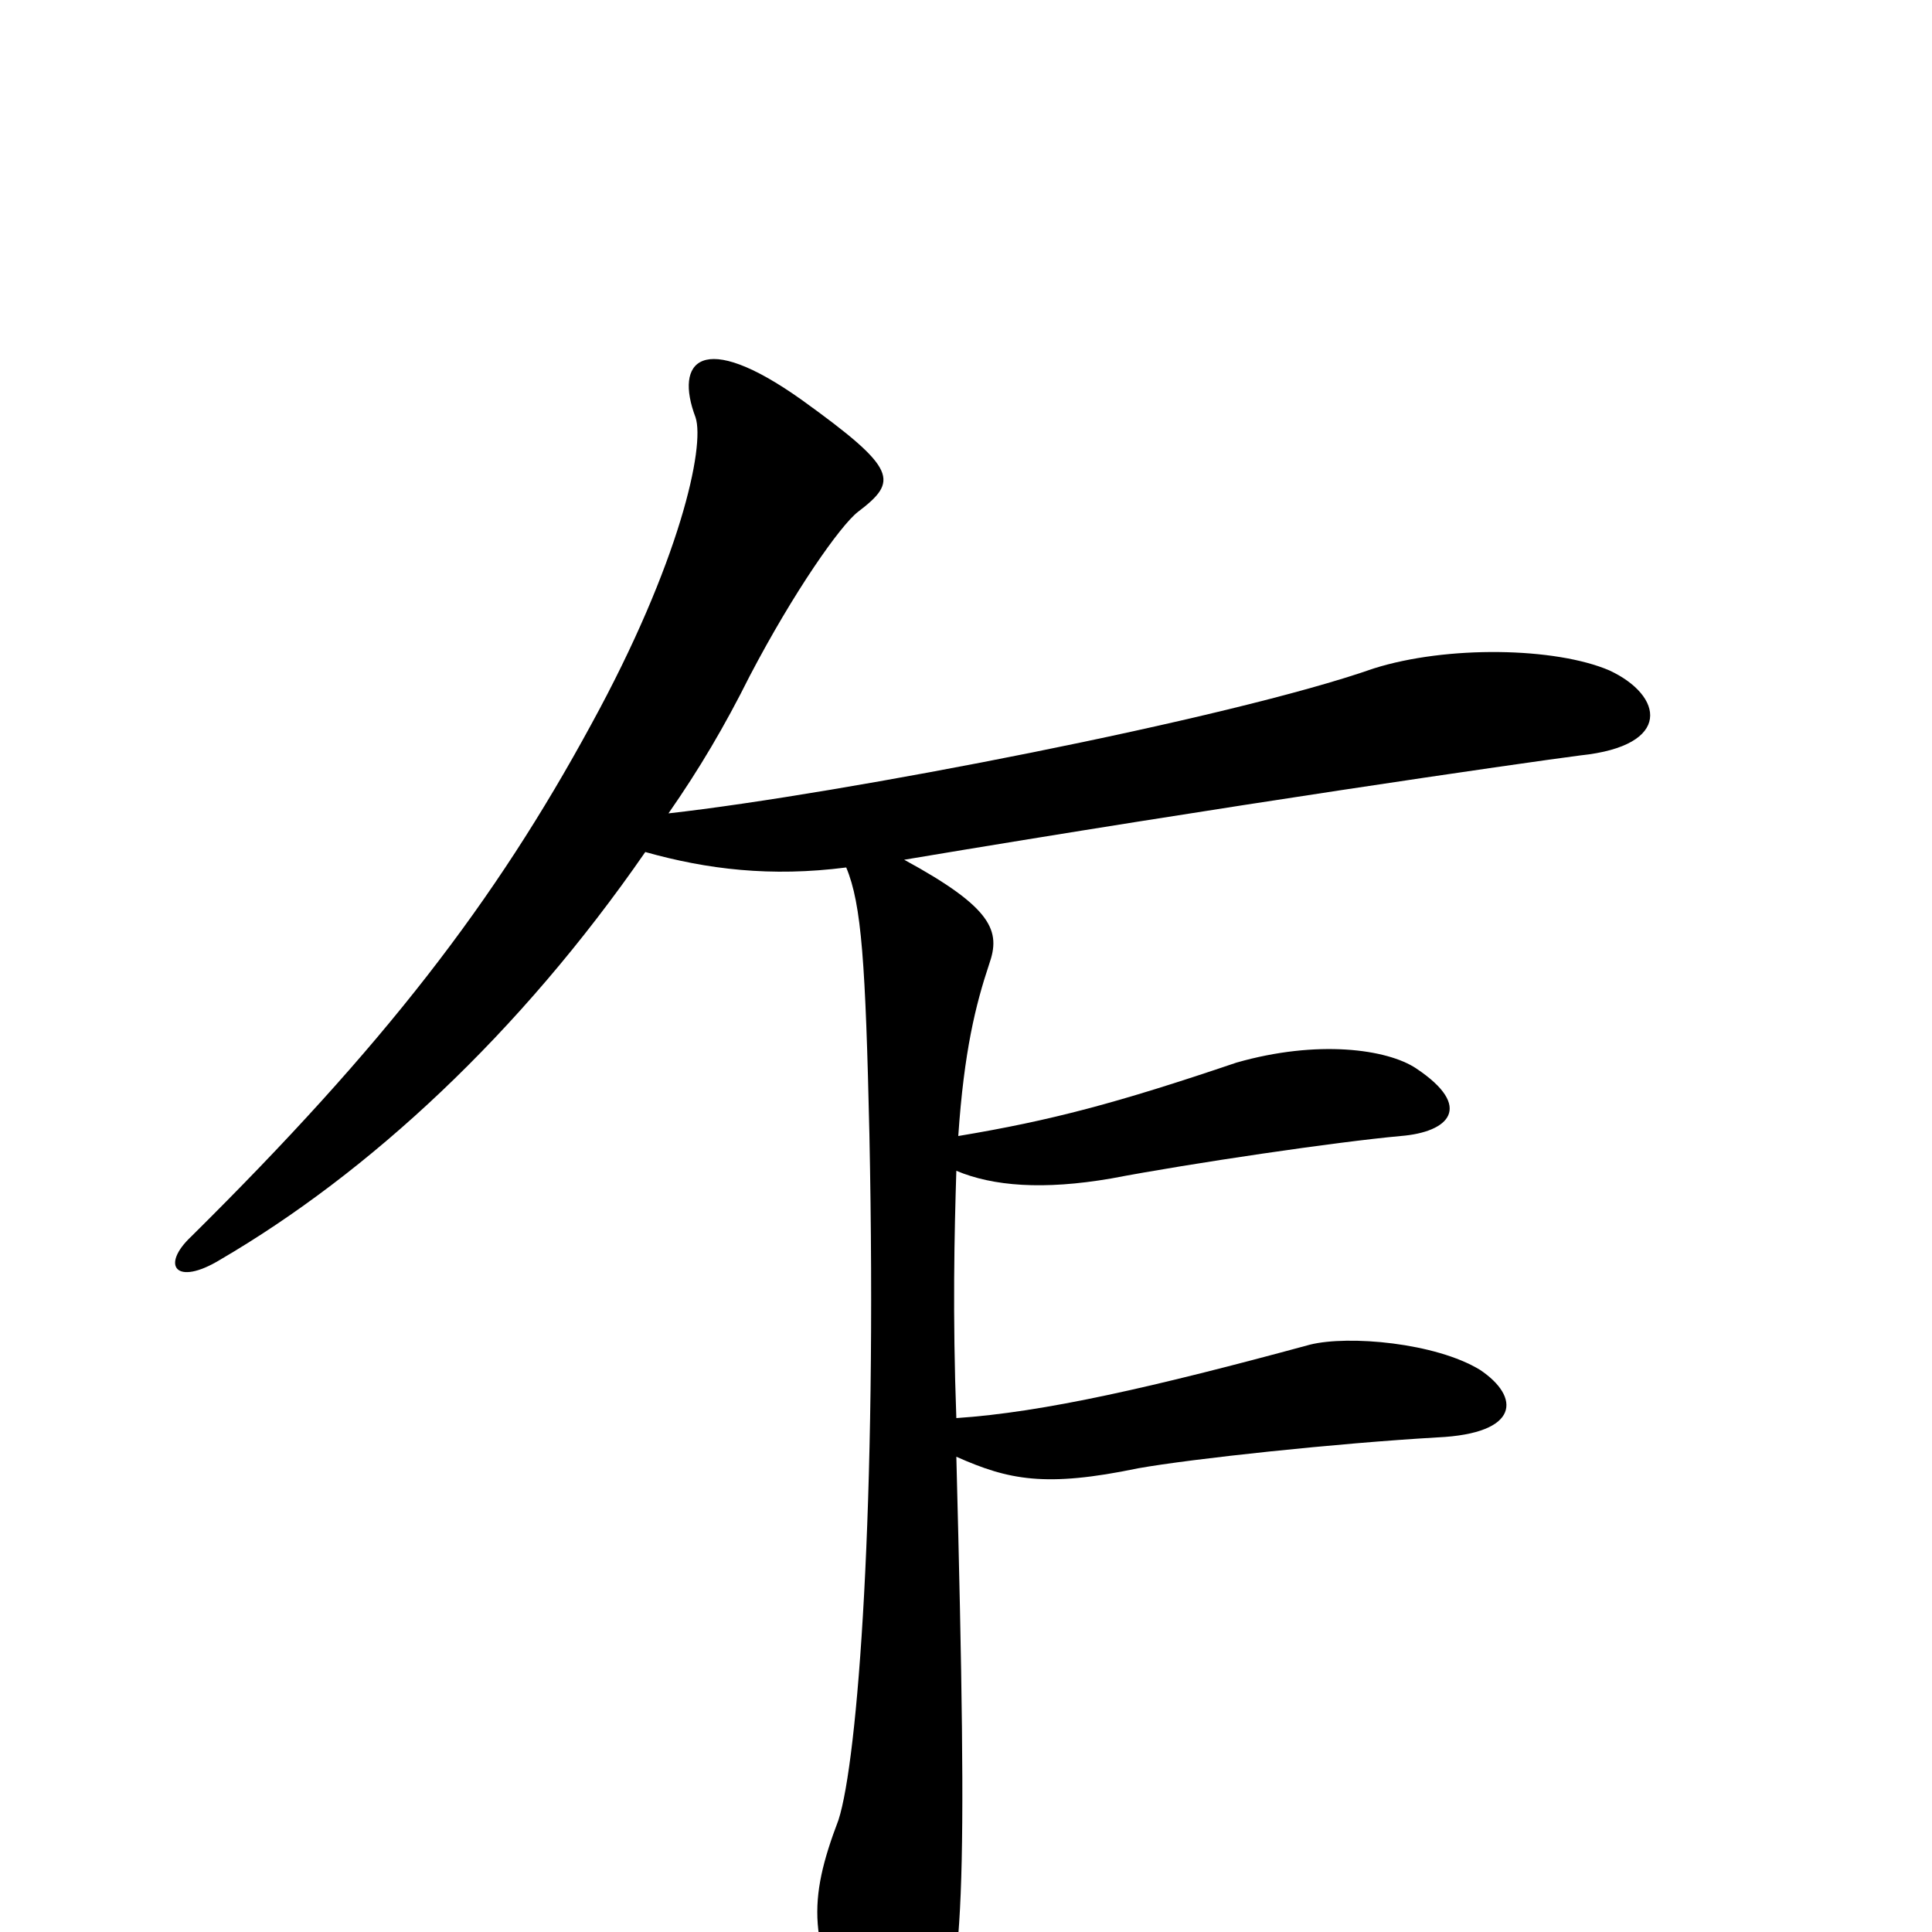 <svg xmlns="http://www.w3.org/2000/svg" viewBox="0 -1000 1000 1000">
	<path fill="#000000" d="M833 -653C805 -665 749 -666 711 -654C637 -628 435 -589 346 -579C362 -602 375 -624 388 -650C411 -694 435 -728 444 -735C465 -751 465 -757 415 -793C363 -830 349 -813 360 -784C365 -769 352 -709 306 -625C256 -533 199 -459 99 -360C83 -345 91 -334 114 -348C191 -393 269 -465 334 -559C366 -550 399 -546 438 -551C446 -532 448 -501 450 -413C454 -220 444 -89 434 -58C418 -16 418 6 444 54C461 85 476 83 483 63C499 22 501 -14 495 -246C522 -234 541 -230 589 -240C617 -245 692 -253 744 -256C787 -258 787 -277 766 -291C743 -305 698 -309 678 -304C597 -282 540 -269 495 -266C493 -320 494 -362 495 -394C514 -386 540 -384 575 -390C617 -398 692 -409 725 -412C750 -414 763 -427 733 -447C718 -457 682 -462 640 -450C578 -429 544 -420 496 -412C499 -456 505 -480 512 -501C518 -518 514 -530 468 -555C635 -583 787 -605 818 -609C866 -614 861 -640 833 -653Z"/>
</svg>